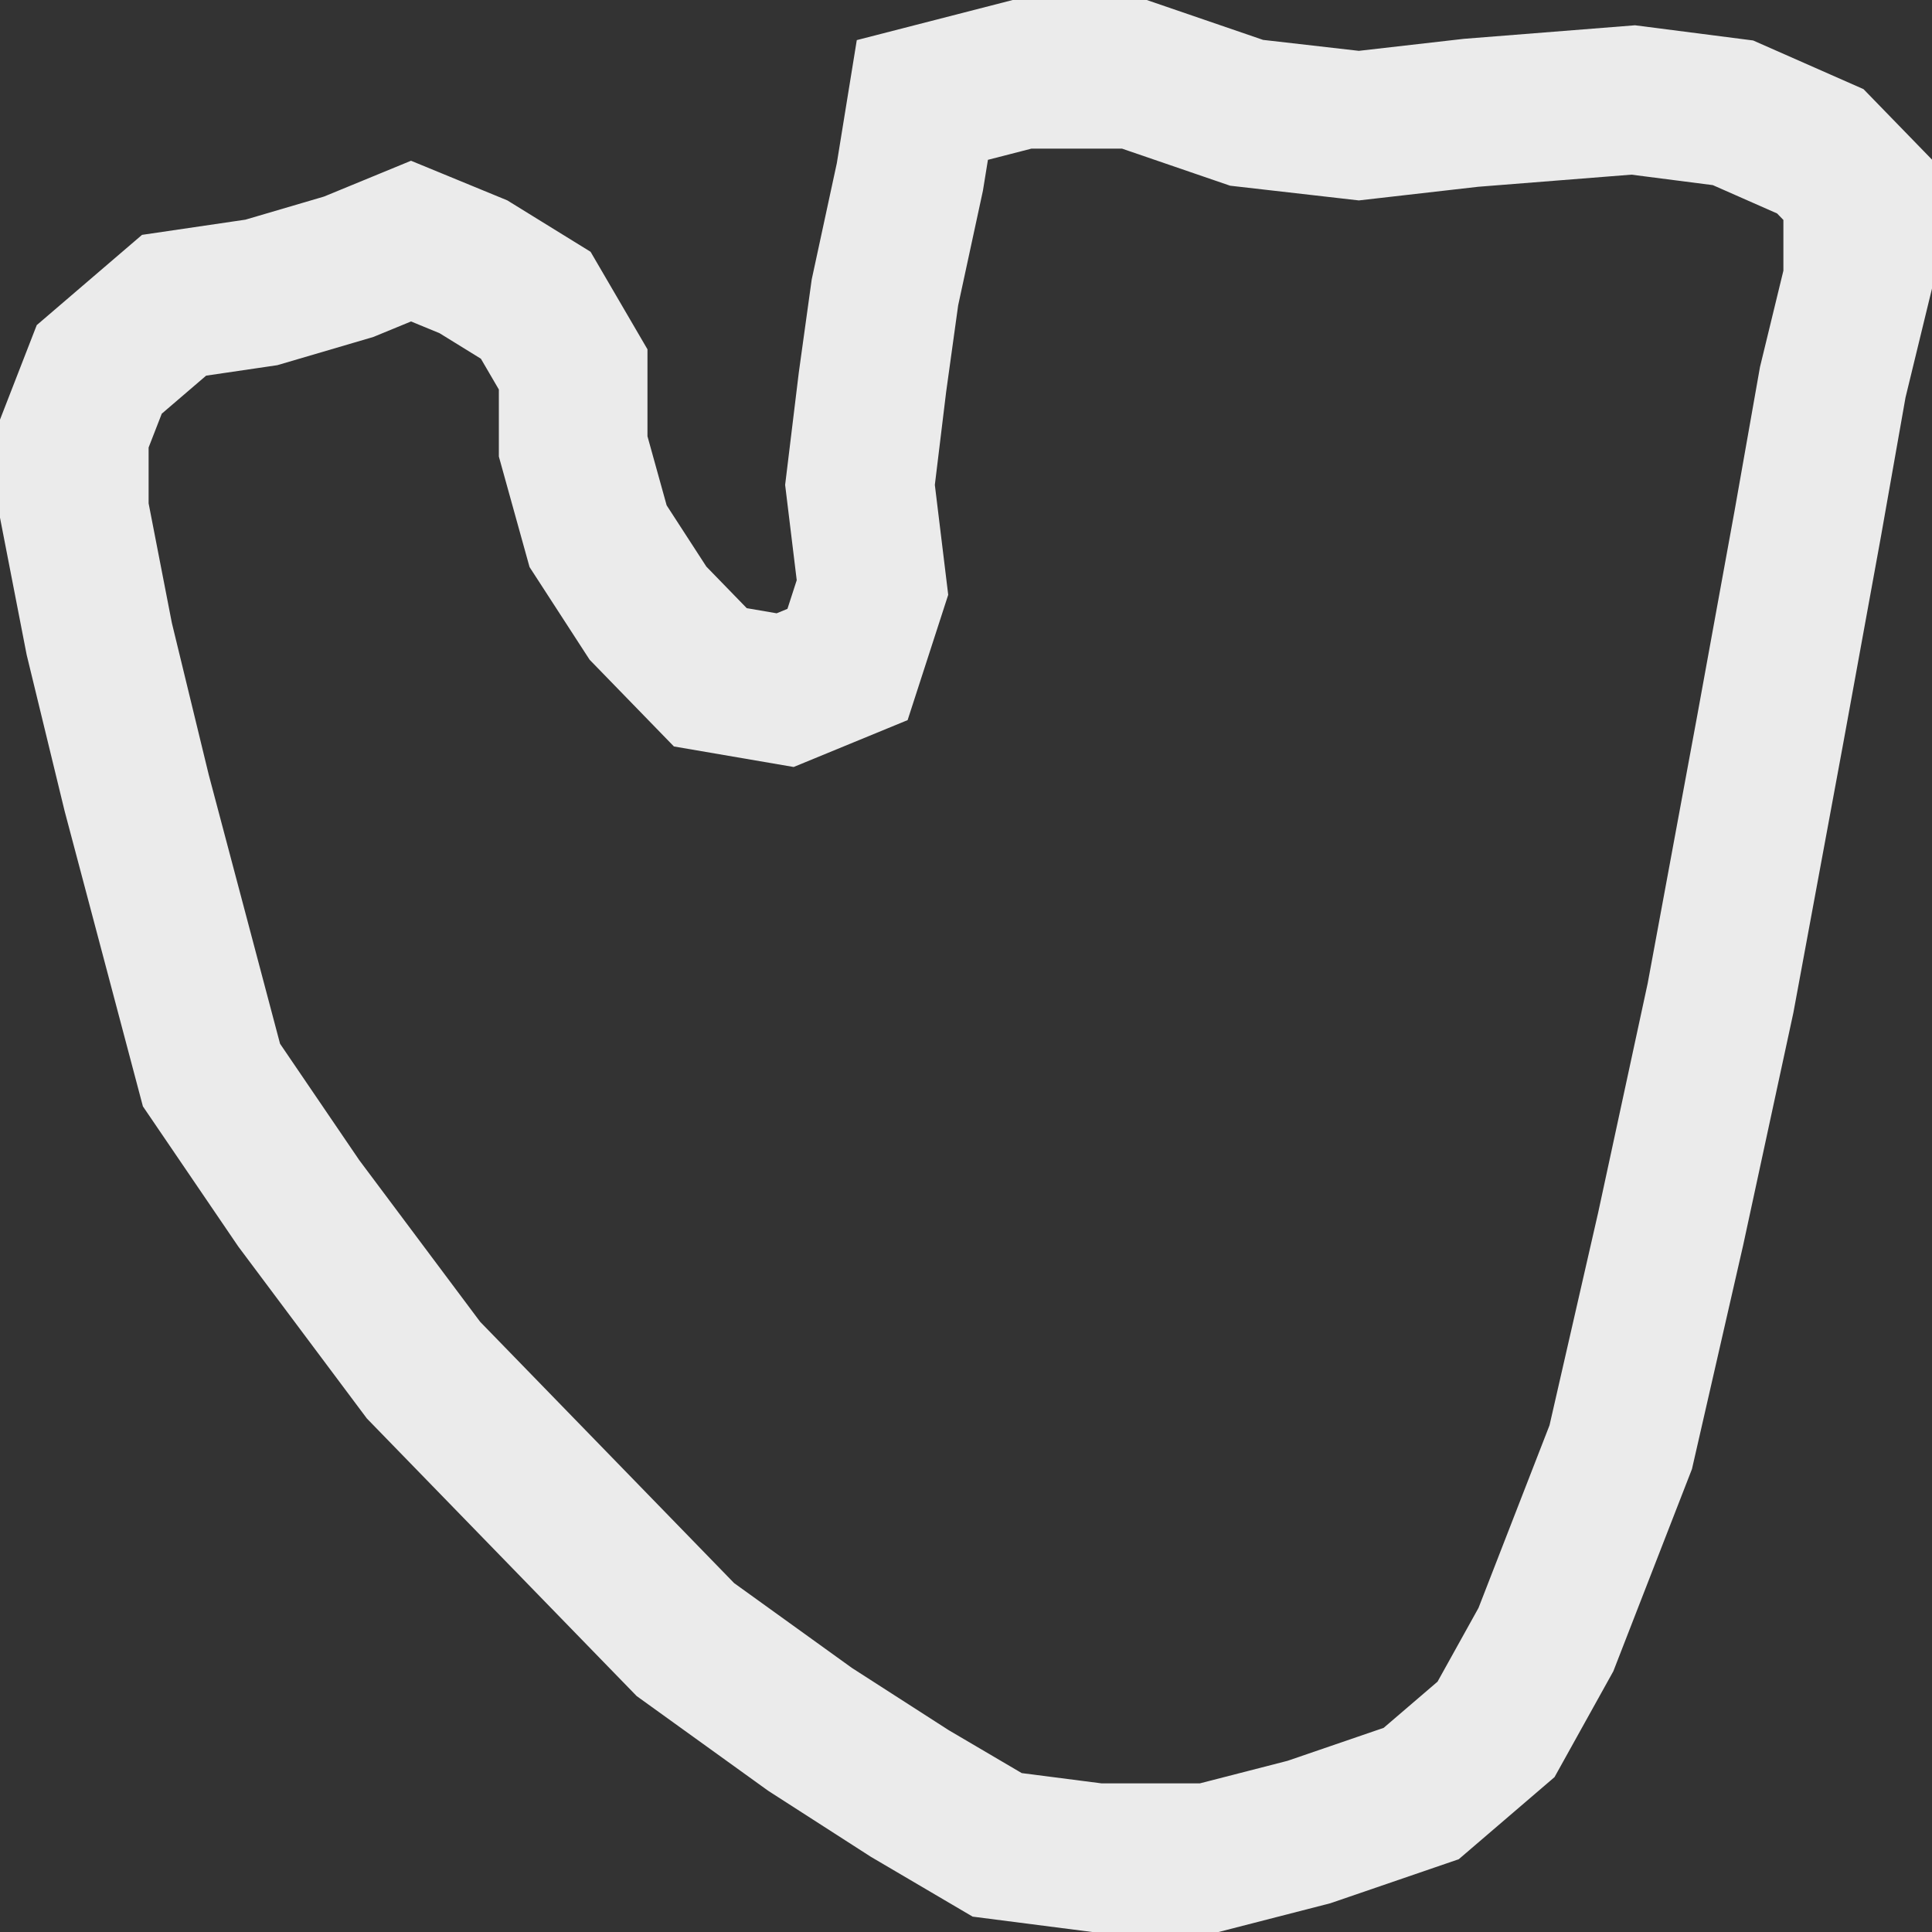 <svg width="78" height="78" viewBox="0 0 78 78" fill="none" xmlns="http://www.w3.org/2000/svg">
<rect x="0" y="0" width="78" height="78" fill="#333333" stroke="none"/>
<path d="M7.028 12.324L4.007 14.914L3 17.504V20.611L4.007 25.791L5.517 32.007L7.028 37.705L8.538 43.403L12.063 48.583L17.098 55.316L23.14 61.532L27.671 66.194L32.706 69.82L36.734 72.41L40.259 74.482L44.287 75H48.818L52.846 73.964L57.378 72.41L60.399 69.82L62.413 66.194L65.434 58.425L67.448 49.619L69.462 40.295L71.475 29.417L72.986 21.13L73.993 15.432L75 11.288V7.662L73.49 6.108L69.965 4.554L65.937 4.036L59.392 4.554L54.86 5.072L50.329 4.554L45.797 3H41.266L37.238 4.036L36.734 7.144L35.727 11.806L35.224 15.432L34.72 19.576L35.224 23.719L34.217 26.827L31.699 27.863L28.678 27.345L26.161 24.755L24.147 21.648L23.14 18.022V14.914L21.629 12.324L19.112 10.77L16.594 9.734L14.077 10.77L10.552 11.806L7.028 12.324Z" stroke="#EBEBEB" stroke-width="6"/>
</svg>
